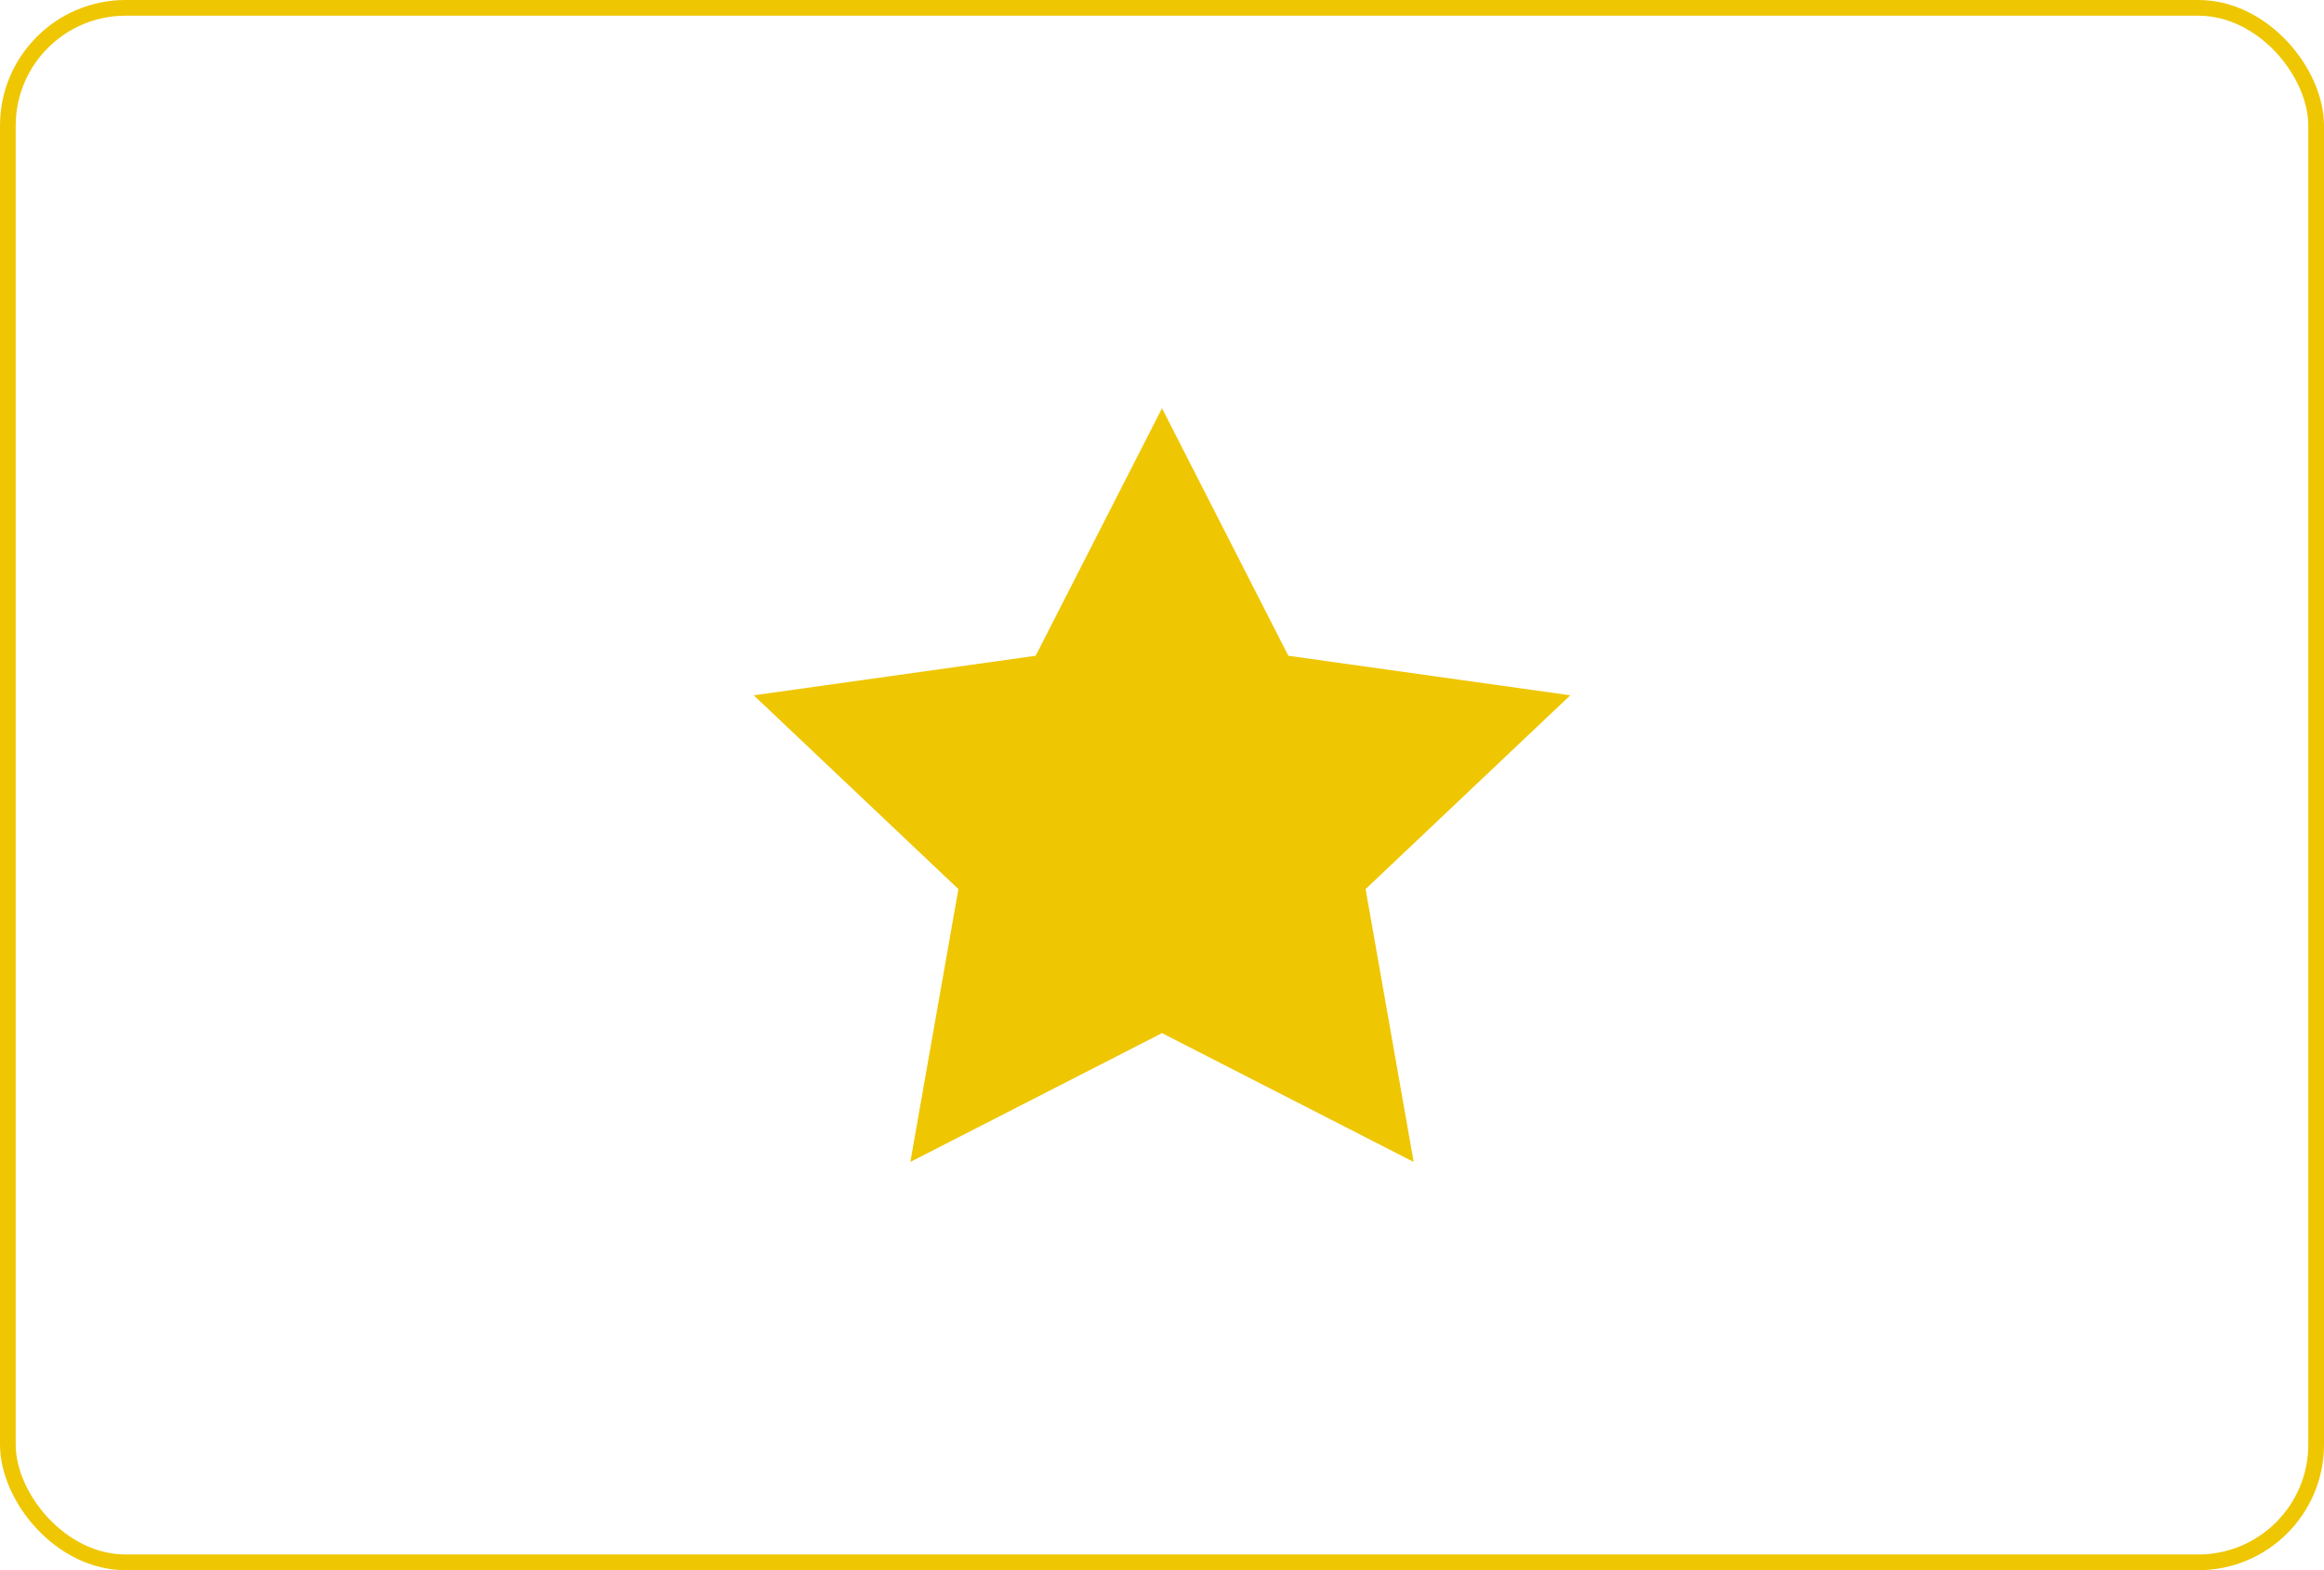 <svg width="74" height="50" viewBox="0 0 74 50" fill="none" xmlns="http://www.w3.org/2000/svg">
<path d="M24 22.141L30.517 28.311L28.987 37L37 32.898L45.013 37L43.483 28.311L50 22.141L41.023 20.882L37 13L32.977 20.882L24 22.141Z" fill="#EFC602"/>
<rect x="0.25" y="0.25" width="73.5" height="49.5" rx="3.75" stroke="#EFC602" stroke-width="0.5"/>
</svg>
